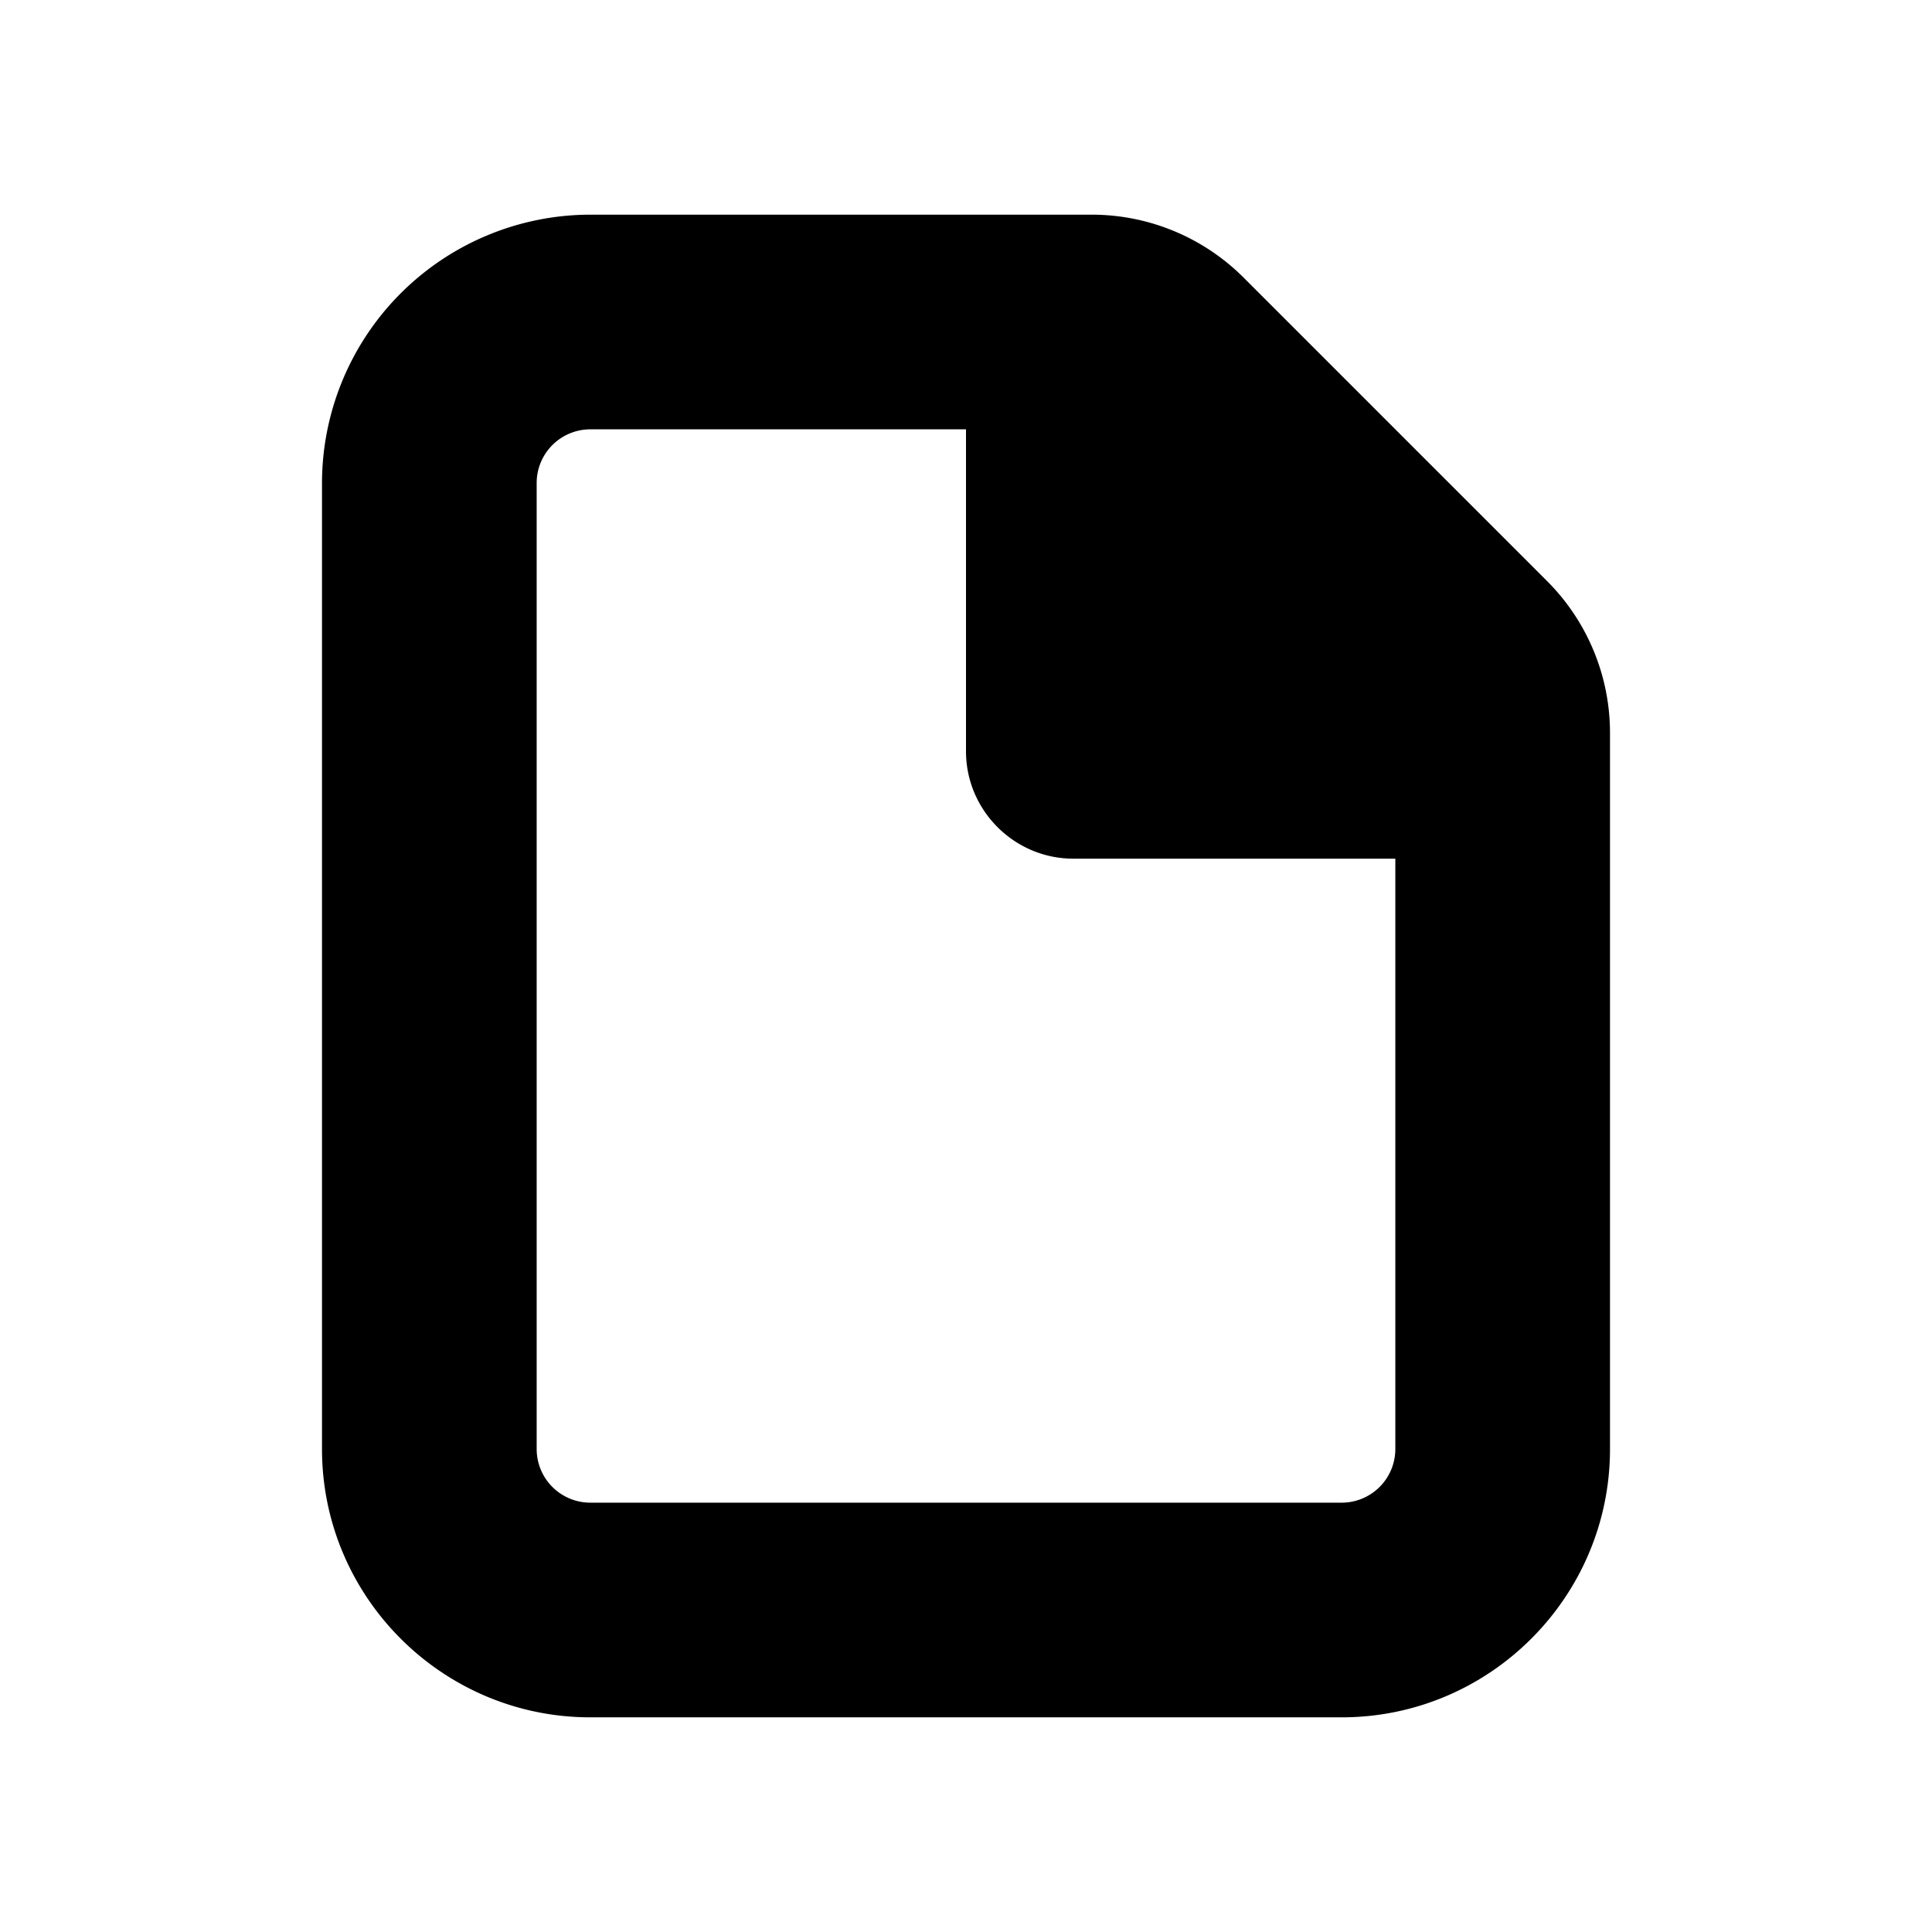 <svg xmlns="http://www.w3.org/2000/svg" viewBox="0 0 18 18"><path d="M13 13.5a.5.5 0 01-.5.5h-7a.5.5 0 01-.5-.5v-9a.5.5 0 01.5-.5H9v3c0 .55.45 1 1 1h3v5.5zm1.414-8.086l-2.828-2.828A2.001 2.001 0 0010.171 2H5.5A2.503 2.503 0 003 4.5v9C3 14.879 4.122 16 5.5 16h7c1.378 0 2.5-1.121 2.5-2.5V6.828a2 2 0 00-.586-1.414z" fill="currentColor" stroke="none"></path></svg>